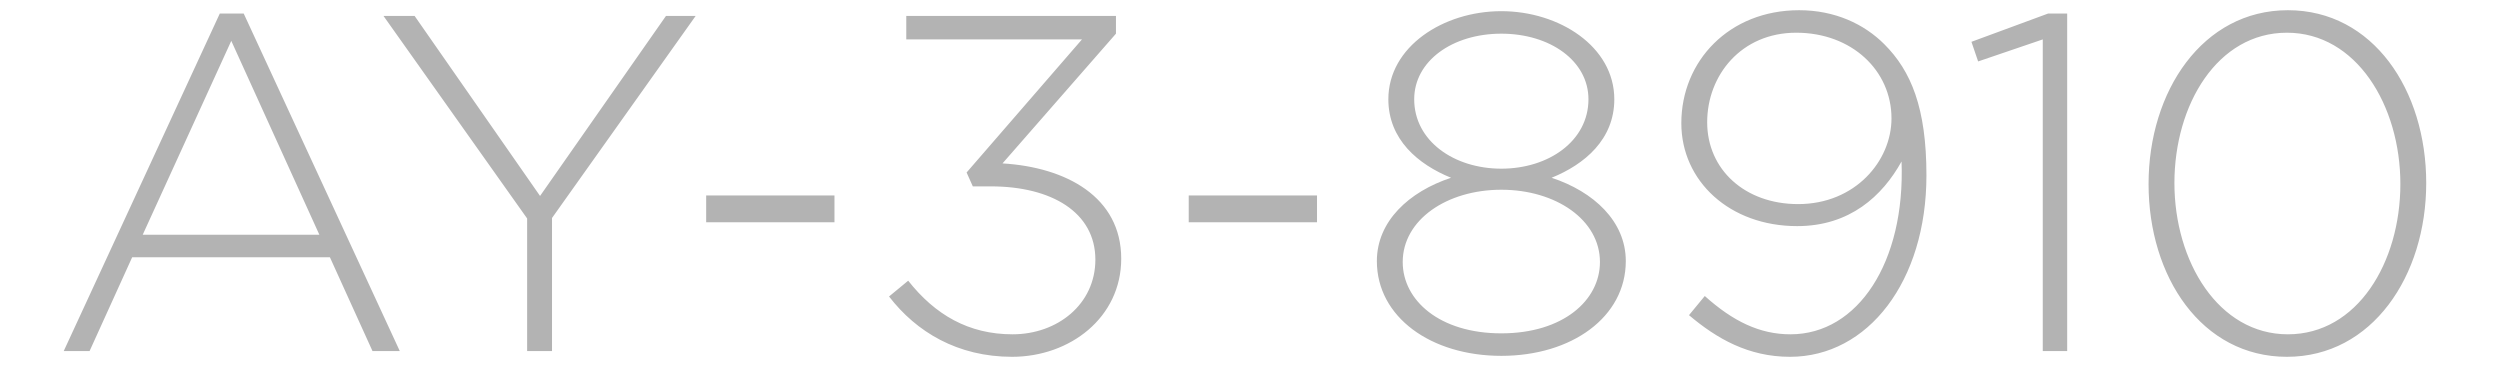 <?xml version="1.0" encoding="UTF-8"?>
<svg width="470px" height="70px" viewBox="0 0 470 70" version="1.1" xmlns="http://www.w3.org/2000/svg" xmlns:xlink="http://www.w3.org/1999/xlink">
    <!-- Generator: Sketch 58 (84663) - https://sketch.com -->
    <title>AY_3_8910-Logo</title>
    <desc>Created with Sketch.</desc>
    <g id="AY_3_8910-Logo" stroke="none" stroke-width="1" fill="none" fill-rule="evenodd">
        <path d="M75.16,66 L45.82,2.55 L41.32,2.55 L11.98,66 L16.84,66 L24.85,48.36 L62.02,48.36 L70.03,66 L75.16,66 Z M60.04,44.13 L26.83,44.13 L43.48,7.68 L60.04,44.13 Z M130.78,3 L125.2,3 L101.53,36.84 L77.95,3 L72.1,3 L99.1,41.07 L99.1,66 L103.78,66 L103.78,40.98 L130.78,3 Z M156.88,41.79 L156.88,36.75 L132.76,36.75 L132.76,41.79 L156.88,41.79 Z M203.41,7.41 L181.72,32.43 L182.89,35.04 L186.31,35.04 C197.65,35.04 205.93,39.9 205.93,48.81 C205.93,57.18 198.82,62.85 190.36,62.85 C182.08,62.85 175.78,59.16 170.74,52.77 L167.14,55.74 C172.27,62.4 180.01,67.08 190.27,67.08 C201.16,67.08 210.79,59.7 210.79,48.63 C210.79,37.02 200.44,31.44 188.47,30.72 L209.8,6.33 L209.8,3 L170.38,3 L170.38,7.41 L203.41,7.41 Z M247.6,41.79 L247.6,36.75 L223.48,36.75 L223.48,41.79 L247.6,41.79 Z M305.65,49.08 C305.65,41.61 299.62,36.03 291.7,33.42 C297.91,30.9 303.49,26.22 303.49,18.66 C303.49,8.76 293.14,2.1 282.25,2.1 C271.36,2.1 261.01,8.76 261.01,18.66 C261.01,26.22 266.59,30.9 272.8,33.42 C264.88,36.03 258.85,41.61 258.85,49.08 C258.85,59.61 269.02,66.9 282.25,66.9 C295.48,66.9 305.65,59.61 305.65,49.08 Z M298.63,18.66 C298.63,26.49 291.16,31.71 282.25,31.71 C273.34,31.71 265.87,26.49 265.87,18.66 C265.87,11.46 273.07,6.33 282.25,6.33 C291.43,6.33 298.63,11.46 298.63,18.66 Z M300.79,49.26 C300.79,56.46 293.86,62.67 282.25,62.67 C270.64,62.67 263.71,56.46 263.71,49.26 C263.71,41.34 271.99,35.67 282.25,35.67 C292.51,35.67 300.79,41.34 300.79,49.26 Z M362.17,32.97 C362.17,20.28 359.29,13.35 354.25,8.31 C350.47,4.53 344.98,1.92 338.23,1.92 C325.09,1.92 316.09,11.46 316.09,23.16 C316.09,34.05 325.18,42.51 337.87,42.51 C347.77,42.51 353.89,36.84 357.49,30.36 C358.21,49.26 349.3,62.85 336.61,62.85 C330.85,62.85 325.81,60.42 320.5,55.65 L317.53,59.25 C322.75,63.66 328.69,67.08 336.52,67.08 C351.19,67.08 362.17,52.86 362.17,32.97 Z M355.6,22.26 C355.6,30.27 348.76,38.37 338.05,38.37 C328.06,38.37 320.95,31.89 320.95,22.98 C320.95,14.16 327.34,6.15 337.69,6.15 C348.13,6.15 355.6,13.26 355.6,22.26 Z M370.63,7.86 L371.89,11.55 L384.04,7.41 L384.04,66 L388.63,66 L388.63,2.55 L385.03,2.55 L370.63,7.86 Z M456.13,34.41 C456.13,16.95 446.14,1.92 430.12,1.92 C414.1,1.92 403.93,17.13 403.93,34.59 C403.93,52.05 413.92,67.08 429.94,67.08 C445.96,67.08 456.13,51.87 456.13,34.41 Z M451.27,34.59 C451.27,49.35 443.17,62.85 430.12,62.85 C417.07,62.85 408.79,49.17 408.79,34.41 C408.79,19.65 416.89,6.15 429.94,6.15 C442.99,6.15 451.27,19.83 451.27,34.59 Z" id="AY-3-8910" fill="#B3B3B3" fill-rule="nonzero"></path>
    </g>
</svg>